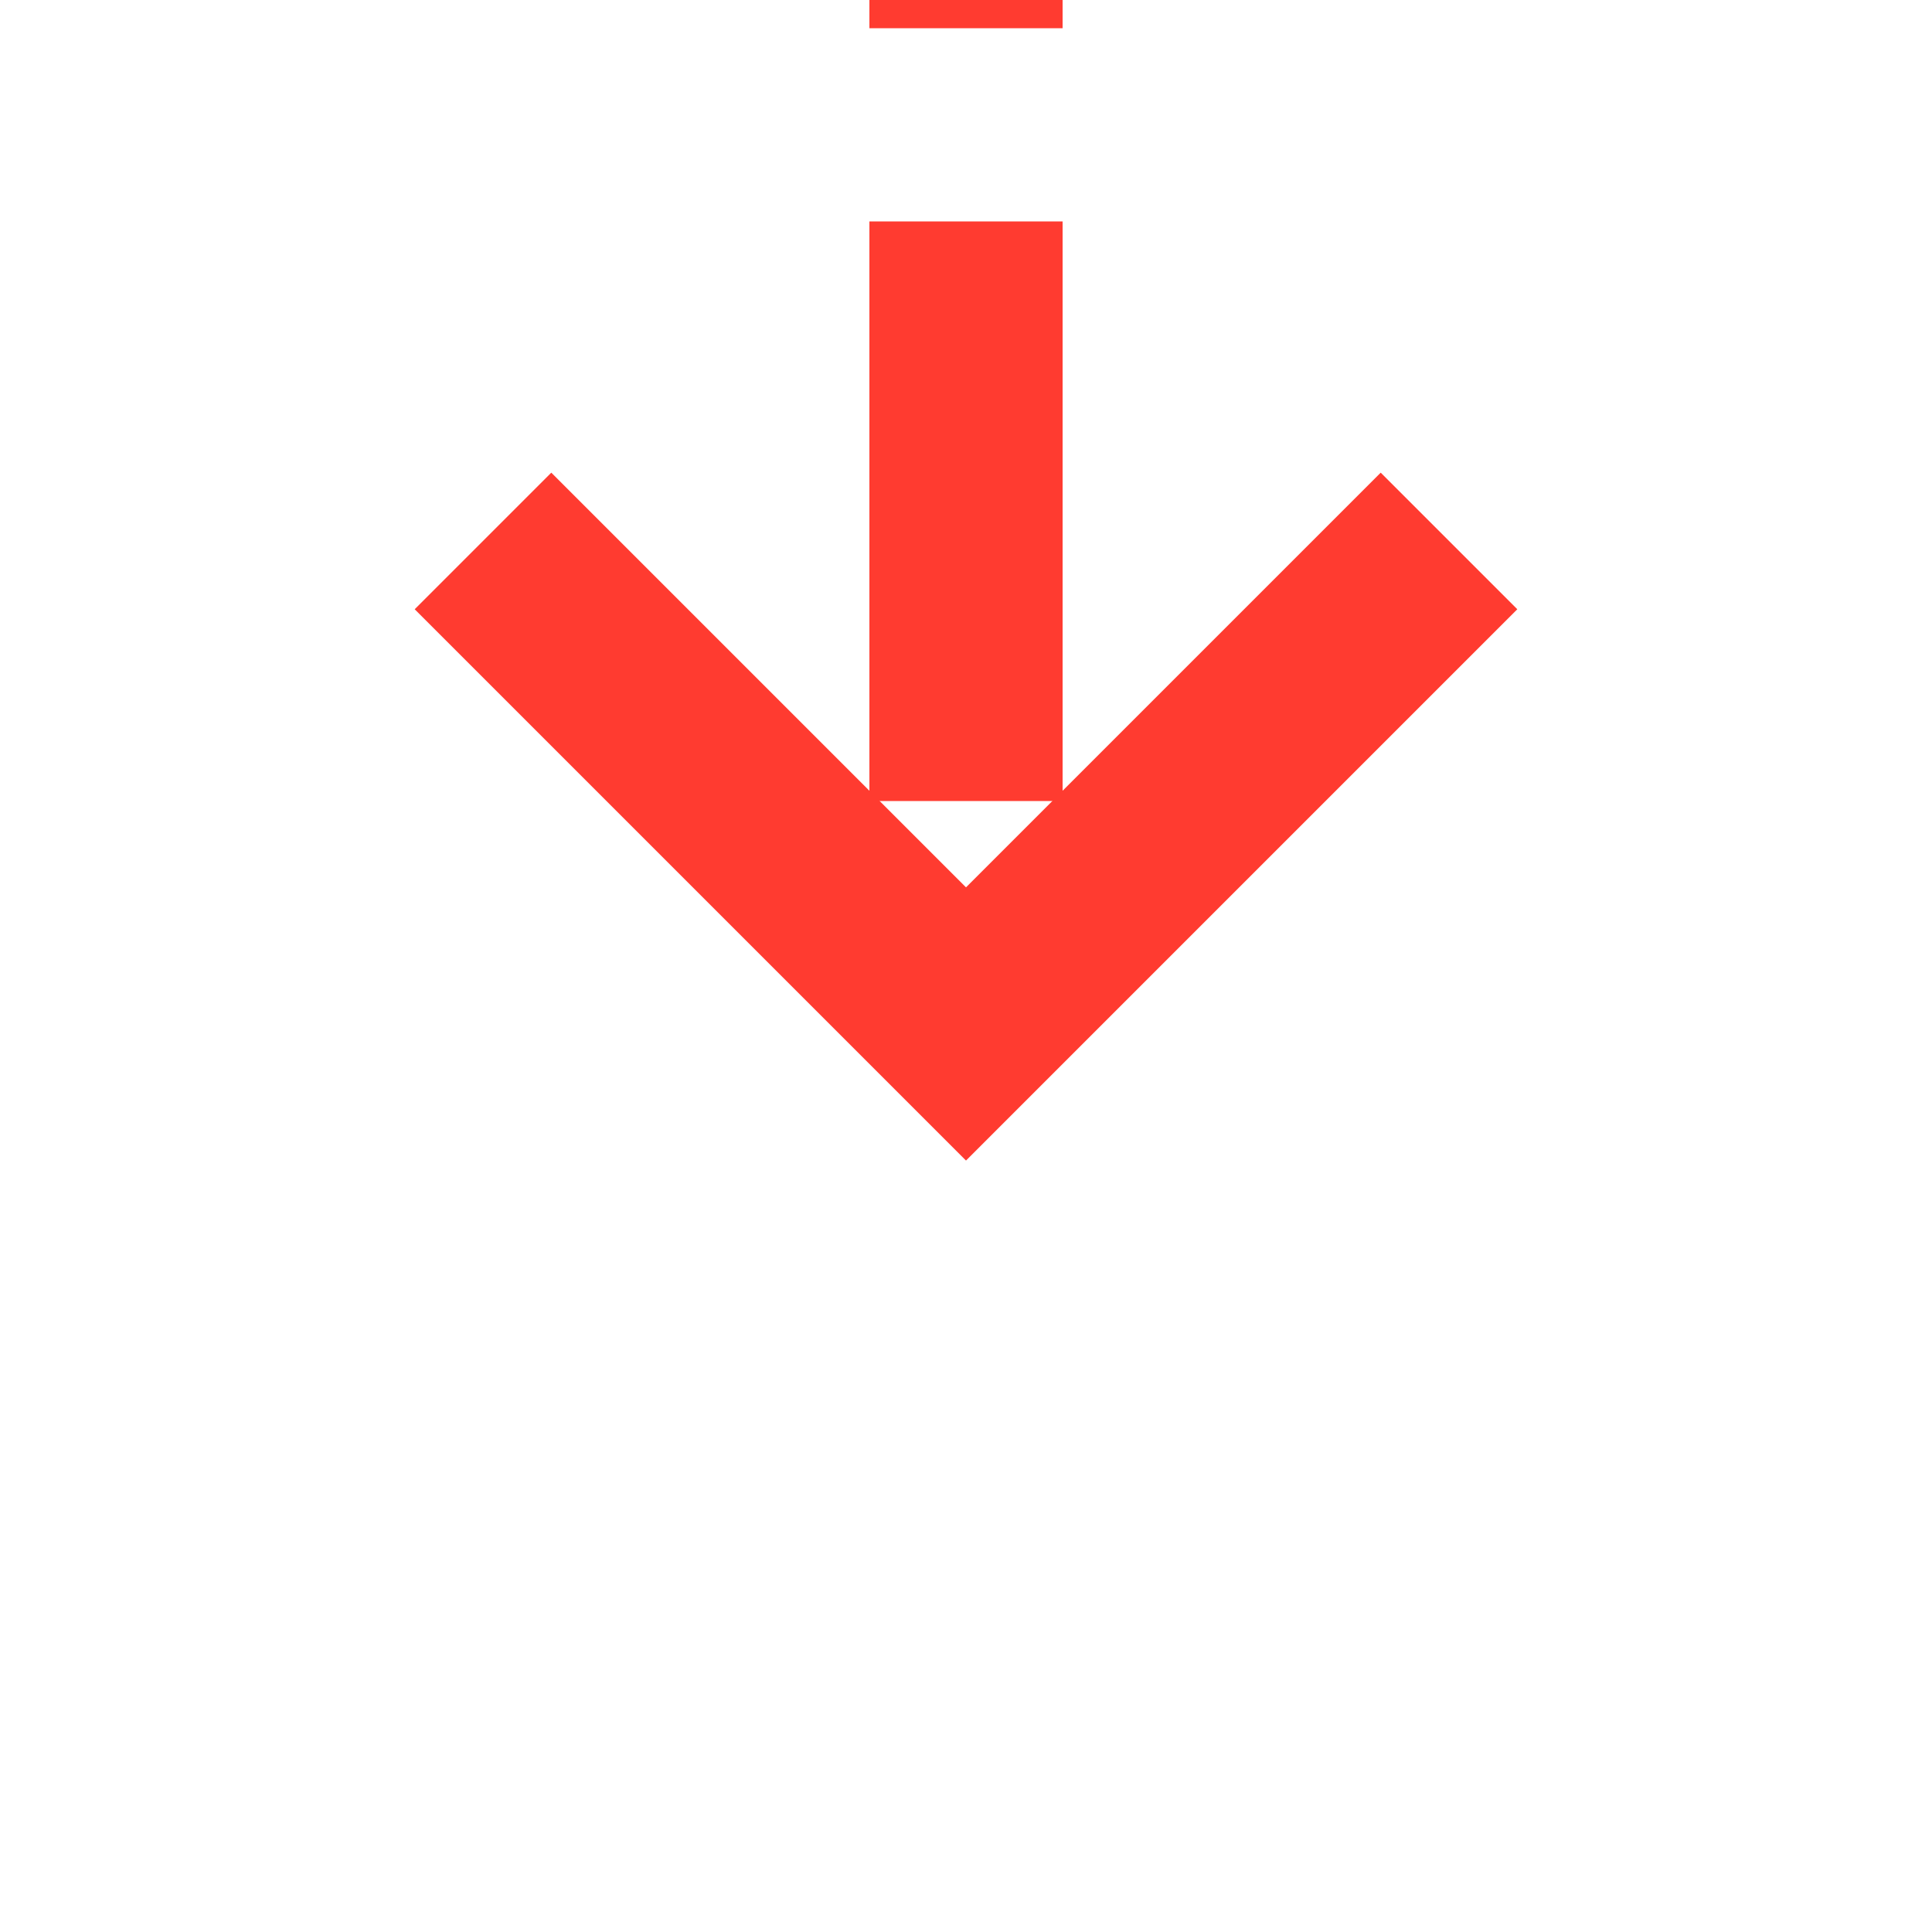 ﻿<?xml version="1.0" encoding="utf-8"?>
<svg version="1.1" xmlns:xlink="http://www.w3.org/1999/xlink" width="20px" height="20px" preserveAspectRatio="xMinYMid meet" viewBox="545 1130  20 18" xmlns="http://www.w3.org/2000/svg">
  <path d="M 616 1020  L 616 1075  A 5 5 0 0 1 611 1080 L 560 1080  A 5 5 0 0 0 555 1085 L 555 1139  " stroke-width="2" stroke-dasharray="6,2" stroke="#ff3b30" fill="none" />
  <path d="M 559.293 1133.893  L 555 1138.186  L 550.707 1133.893  L 549.293 1135.307  L 554.293 1140.307  L 555 1141.014  L 555.707 1140.307  L 560.707 1135.307  L 559.293 1133.893  Z " fill-rule="nonzero" fill="#ff3b30" stroke="none" />
</svg>